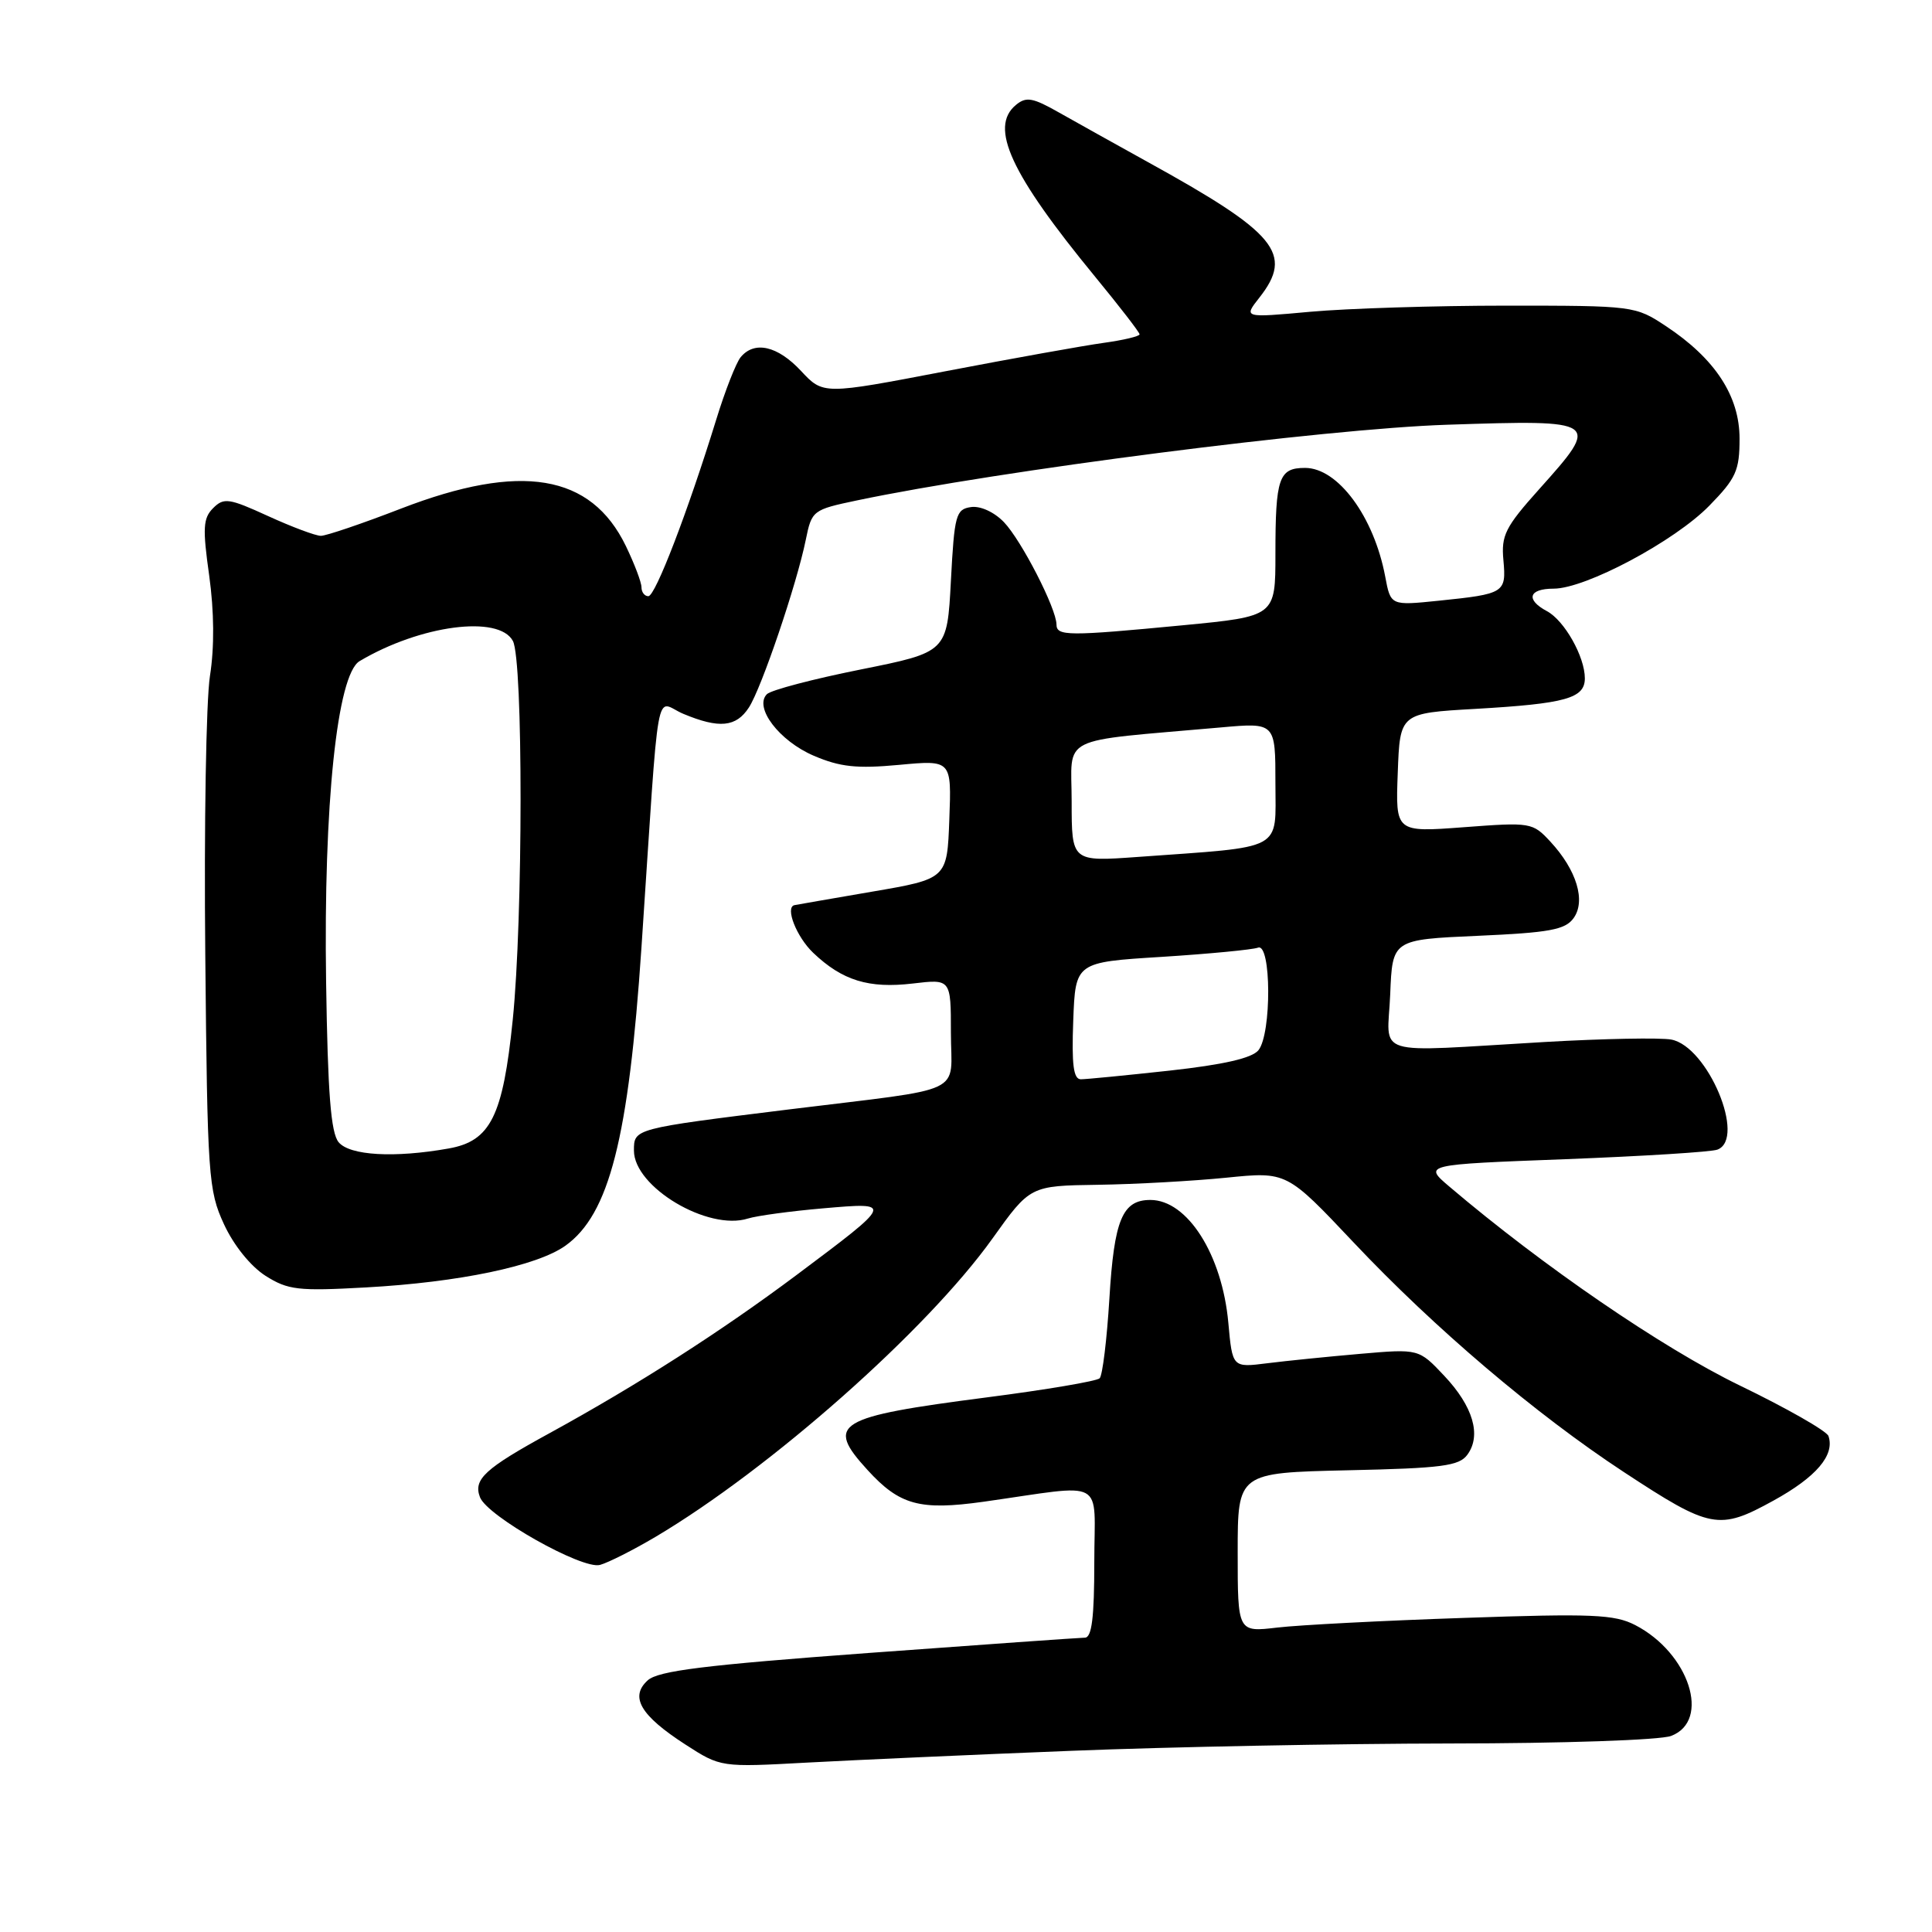 <?xml version="1.0" encoding="UTF-8" standalone="no"?>
<!DOCTYPE svg PUBLIC "-//W3C//DTD SVG 1.1//EN" "http://www.w3.org/Graphics/SVG/1.1/DTD/svg11.dtd" >
<svg xmlns="http://www.w3.org/2000/svg" xmlns:xlink="http://www.w3.org/1999/xlink" version="1.1" viewBox="0 0 256 256">
 <g >
 <path fill="currentColor"
d=" M 142.00 231.99 C 154.93 231.47 177.51 231.04 192.18 231.02 C 207.04 231.01 220.01 230.57 221.43 230.02 C 226.74 228.01 223.83 219.03 216.67 215.33 C 213.94 213.92 210.97 213.79 194.01 214.38 C 183.28 214.74 172.14 215.32 169.25 215.66 C 164.00 216.28 164.00 216.28 164.00 205.71 C 164.00 195.15 164.00 195.15 178.58 194.82 C 191.09 194.55 193.35 194.25 194.44 192.75 C 196.32 190.18 195.19 186.35 191.37 182.30 C 188.00 178.72 188.00 178.72 180.25 179.39 C 175.99 179.76 170.43 180.32 167.90 180.64 C 163.30 181.22 163.30 181.22 162.76 175.27 C 161.94 166.25 157.34 159.00 152.43 159.00 C 148.72 159.00 147.63 161.62 147.00 172.06 C 146.67 177.49 146.09 182.24 145.71 182.63 C 145.33 183.01 138.60 184.15 130.76 185.16 C 110.75 187.75 109.32 188.62 114.95 194.78 C 119.20 199.44 121.88 200.17 130.31 198.99 C 146.85 196.65 145.00 195.65 145.00 206.99 C 145.00 214.33 144.67 217.00 143.75 217.00 C 143.06 217.01 130.15 217.92 115.05 219.03 C 93.35 220.63 87.23 221.39 85.83 222.65 C 83.41 224.84 84.86 227.31 90.82 231.16 C 95.50 234.18 95.50 234.18 107.00 233.55 C 113.33 233.21 129.07 232.50 142.00 231.99 Z  M 86.83 203.66 C 102.06 194.63 122.84 176.24 131.50 164.12 C 136.50 157.12 136.50 157.12 145.50 156.99 C 150.45 156.92 158.10 156.49 162.50 156.05 C 170.50 155.24 170.50 155.24 179.35 164.62 C 190.05 175.97 203.48 187.38 215.16 195.05 C 226.67 202.61 227.76 202.82 234.99 198.84 C 240.66 195.72 243.15 192.81 242.28 190.28 C 242.04 189.61 236.75 186.59 230.50 183.57 C 220.28 178.61 204.46 167.78 192.06 157.24 C 188.61 154.31 188.61 154.31 207.38 153.60 C 217.70 153.20 226.79 152.64 227.57 152.33 C 231.40 150.87 226.29 138.67 221.46 137.75 C 220.04 137.48 212.49 137.62 204.68 138.07 C 181.40 139.42 183.86 140.18 184.21 131.75 C 184.50 124.50 184.50 124.50 195.83 124.00 C 205.30 123.58 207.39 123.20 208.50 121.67 C 210.16 119.39 208.92 115.29 205.44 111.53 C 203.08 108.98 202.84 108.94 193.97 109.61 C 184.91 110.29 184.91 110.29 185.21 102.40 C 185.50 94.50 185.50 94.50 195.50 93.93 C 207.48 93.24 210.00 92.53 210.00 89.88 C 210.00 87.02 207.30 82.23 204.99 80.99 C 202.12 79.46 202.54 78.00 205.87 78.00 C 210.10 78.00 221.92 71.70 226.50 67.00 C 230.04 63.38 230.50 62.35 230.50 58.12 C 230.50 52.48 227.26 47.52 220.74 43.21 C 216.69 40.53 216.47 40.50 199.58 40.50 C 190.18 40.50 178.51 40.87 173.63 41.31 C 164.76 42.12 164.76 42.12 166.88 39.43 C 171.44 33.62 169.18 30.89 152.00 21.42 C 147.88 19.14 142.64 16.22 140.36 14.93 C 136.84 12.93 135.98 12.77 134.61 13.91 C 131.05 16.86 133.91 23.04 145.11 36.67 C 148.35 40.61 151.00 44.04 151.00 44.30 C 151.00 44.56 148.86 45.07 146.25 45.43 C 143.64 45.79 134.21 47.48 125.29 49.19 C 109.08 52.30 109.08 52.30 106.14 49.15 C 103.03 45.82 99.97 45.12 98.14 47.33 C 97.54 48.06 96.08 51.77 94.91 55.58 C 91.13 67.82 86.84 79.00 85.91 79.00 C 85.41 79.00 85.00 78.47 85.00 77.82 C 85.00 77.16 84.07 74.71 82.93 72.35 C 78.30 62.80 69.03 61.26 53.14 67.39 C 48.00 69.38 43.22 71.00 42.52 71.00 C 41.82 71.00 38.67 69.82 35.52 68.38 C 30.34 66.01 29.66 65.91 28.24 67.33 C 26.91 68.66 26.83 69.97 27.72 76.27 C 28.38 81.03 28.42 85.76 27.82 89.57 C 27.31 92.82 27.03 109.43 27.20 126.49 C 27.48 155.91 27.61 157.74 29.68 162.22 C 30.97 165.02 33.22 167.80 35.18 169.05 C 38.17 170.94 39.50 171.09 48.50 170.59 C 60.82 169.91 71.14 167.75 74.91 165.07 C 80.73 160.92 83.30 150.84 85.00 125.50 C 87.45 88.90 86.71 92.98 90.55 94.59 C 95.30 96.57 97.54 96.35 99.23 93.75 C 100.91 91.17 105.57 77.42 106.77 71.53 C 107.56 67.64 107.69 67.54 113.54 66.31 C 132.48 62.33 175.53 56.81 191.75 56.28 C 212.02 55.61 212.13 55.69 203.93 64.84 C 199.46 69.83 198.90 70.94 199.21 74.23 C 199.60 78.56 199.38 78.70 190.62 79.60 C 184.27 80.25 184.27 80.25 183.55 76.41 C 182.06 68.47 177.29 62.00 172.93 62.00 C 169.45 62.00 169.00 63.31 169.00 73.42 C 169.00 81.67 169.00 81.67 156.75 82.85 C 141.50 84.31 140.00 84.30 139.99 82.75 C 139.97 80.61 135.35 71.62 133.03 69.19 C 131.74 67.85 129.91 67.01 128.66 67.19 C 126.66 67.48 126.46 68.22 126.00 76.96 C 125.50 86.41 125.50 86.41 114.05 88.71 C 107.75 89.97 102.16 91.44 101.62 91.98 C 99.87 93.73 103.25 98.18 107.83 100.14 C 111.31 101.63 113.53 101.87 119.13 101.35 C 126.09 100.70 126.09 100.70 125.79 108.58 C 125.50 116.45 125.50 116.45 115.50 118.16 C 110.00 119.11 105.39 119.90 105.25 119.94 C 104.01 120.25 105.55 124.15 107.75 126.25 C 111.61 129.93 115.12 131.01 120.96 130.32 C 126.00 129.72 126.00 129.72 126.00 136.84 C 126.00 145.23 128.49 144.05 104.50 147.01 C 83.92 149.56 84.00 149.54 84.00 152.46 C 84.00 157.29 93.82 163.14 99.11 161.46 C 100.30 161.09 104.79 160.48 109.08 160.11 C 118.43 159.30 118.44 159.29 105.58 168.92 C 95.58 176.40 84.57 183.46 72.84 189.89 C 64.23 194.60 62.69 196.02 63.60 198.39 C 64.56 200.91 77.14 208.00 79.50 207.36 C 80.60 207.06 83.90 205.39 86.83 203.66 Z  M 44.87 151.35 C 43.84 150.10 43.43 144.90 43.21 130.10 C 42.86 106.65 44.67 89.36 47.65 87.60 C 55.71 82.82 66.10 81.46 67.96 84.93 C 69.33 87.48 69.31 121.73 67.94 135.14 C 66.64 147.91 65.00 151.20 59.45 152.18 C 52.26 153.46 46.35 153.12 44.87 151.35 Z  M 142.21 135.25 C 142.50 127.50 142.50 127.50 153.94 126.79 C 160.23 126.39 165.96 125.84 166.69 125.57 C 168.46 124.89 168.51 136.98 166.75 139.16 C 165.90 140.21 162.14 141.07 155.00 141.86 C 149.22 142.49 143.92 143.01 143.21 143.01 C 142.24 143.00 141.99 141.07 142.21 135.25 Z  M 142.00 106.21 C 142.00 97.28 139.88 98.33 161.75 96.39 C 169.00 95.74 169.00 95.74 169.00 103.78 C 169.00 112.88 170.39 112.13 150.75 113.55 C 142.00 114.18 142.00 114.18 142.00 106.21 Z "/>
</g>
</svg>